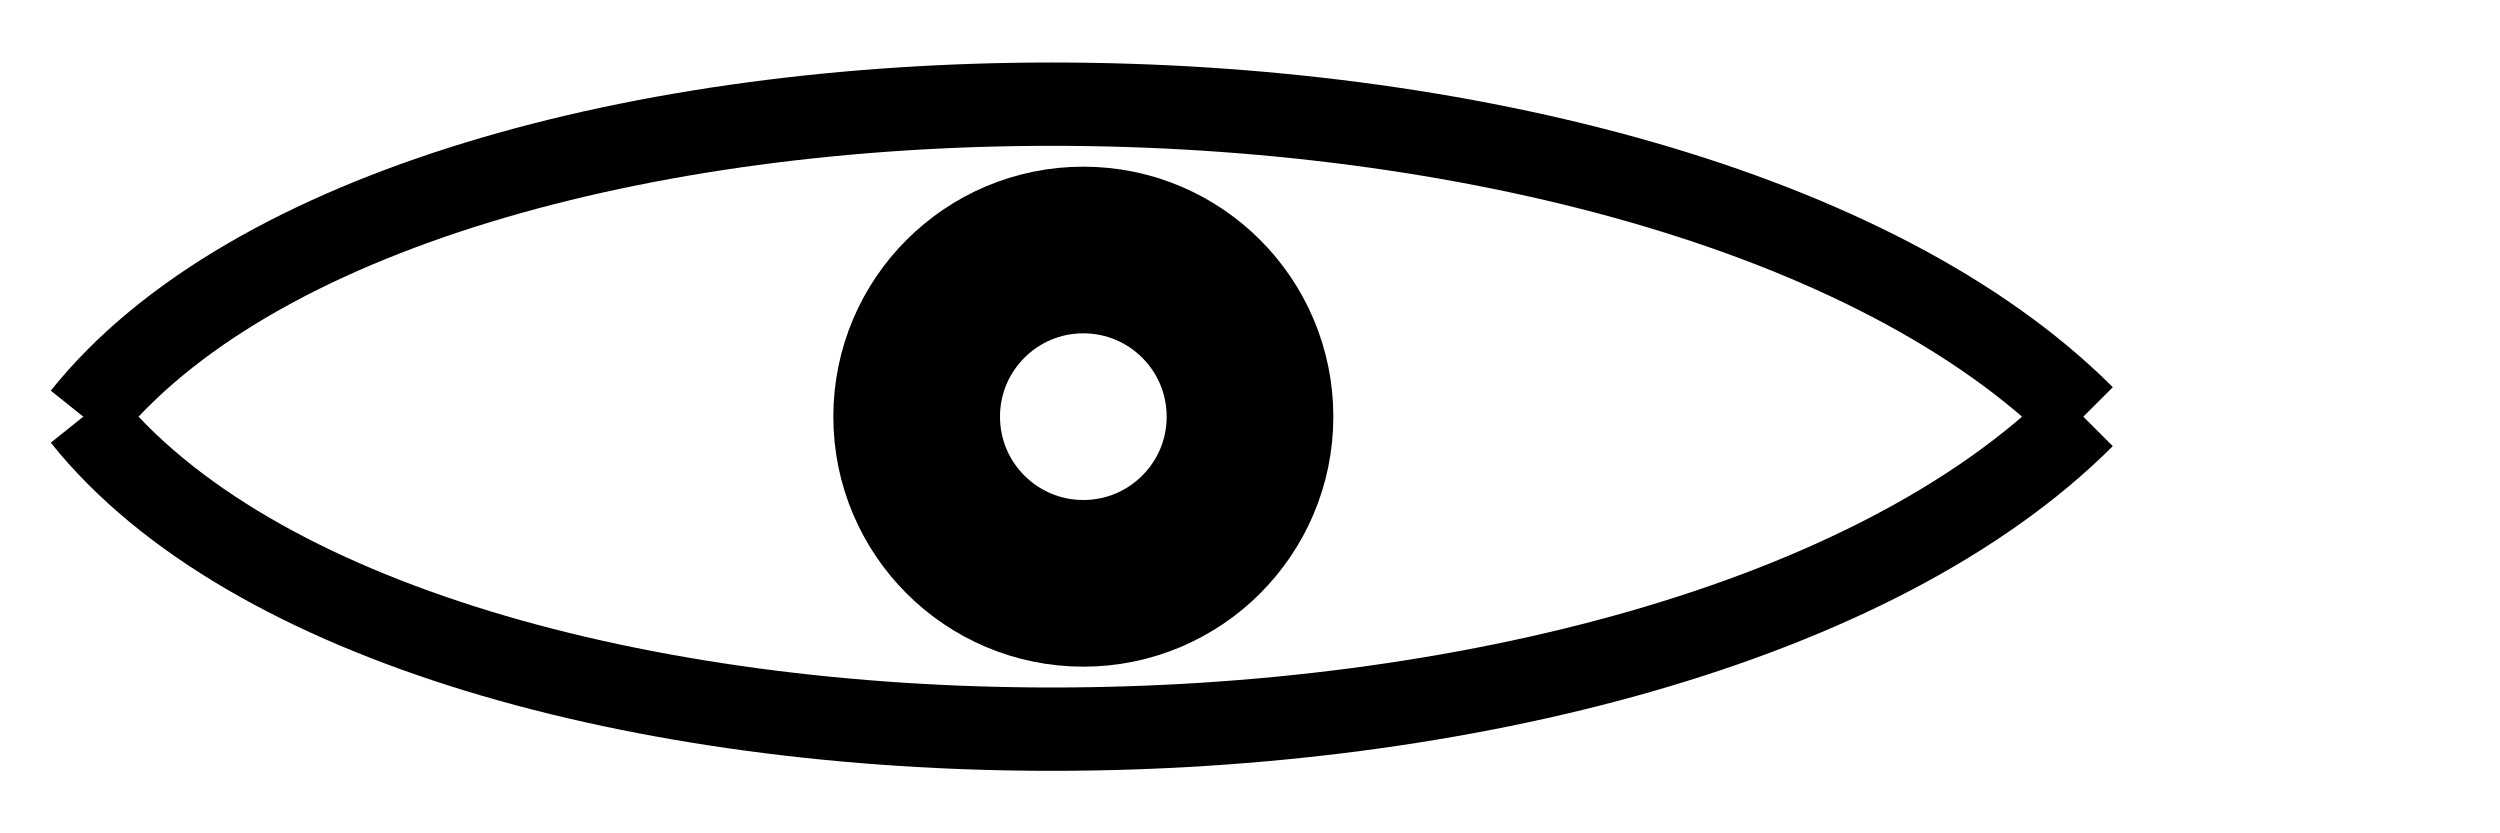 <?xml version="1.0" encoding="UTF-8" standalone="no"?>
<!DOCTYPE svg PUBLIC "-//W3C//DTD SVG 1.1//EN" "http://www.w3.org/Graphics/SVG/1.1/DTD/svg11.dtd">
<svg xmlns="http://www.w3.org/2000/svg" width="100%" height="100%" viewBox="0 0 60 20">
    <path d="M 2, 10 C 10,20 40, 20 50, 10" stroke="currentcolor" fill="transparent" stroke-width="2" />
    <path d="M 2, 10 C 10,0 40, 0 50, 10" stroke="currentcolor" fill="transparent" stroke-width="2" />
    <circle cx="26" cy="10" r="4" stroke="currentcolor" stroke-width="4" fill="none" />
</svg>
